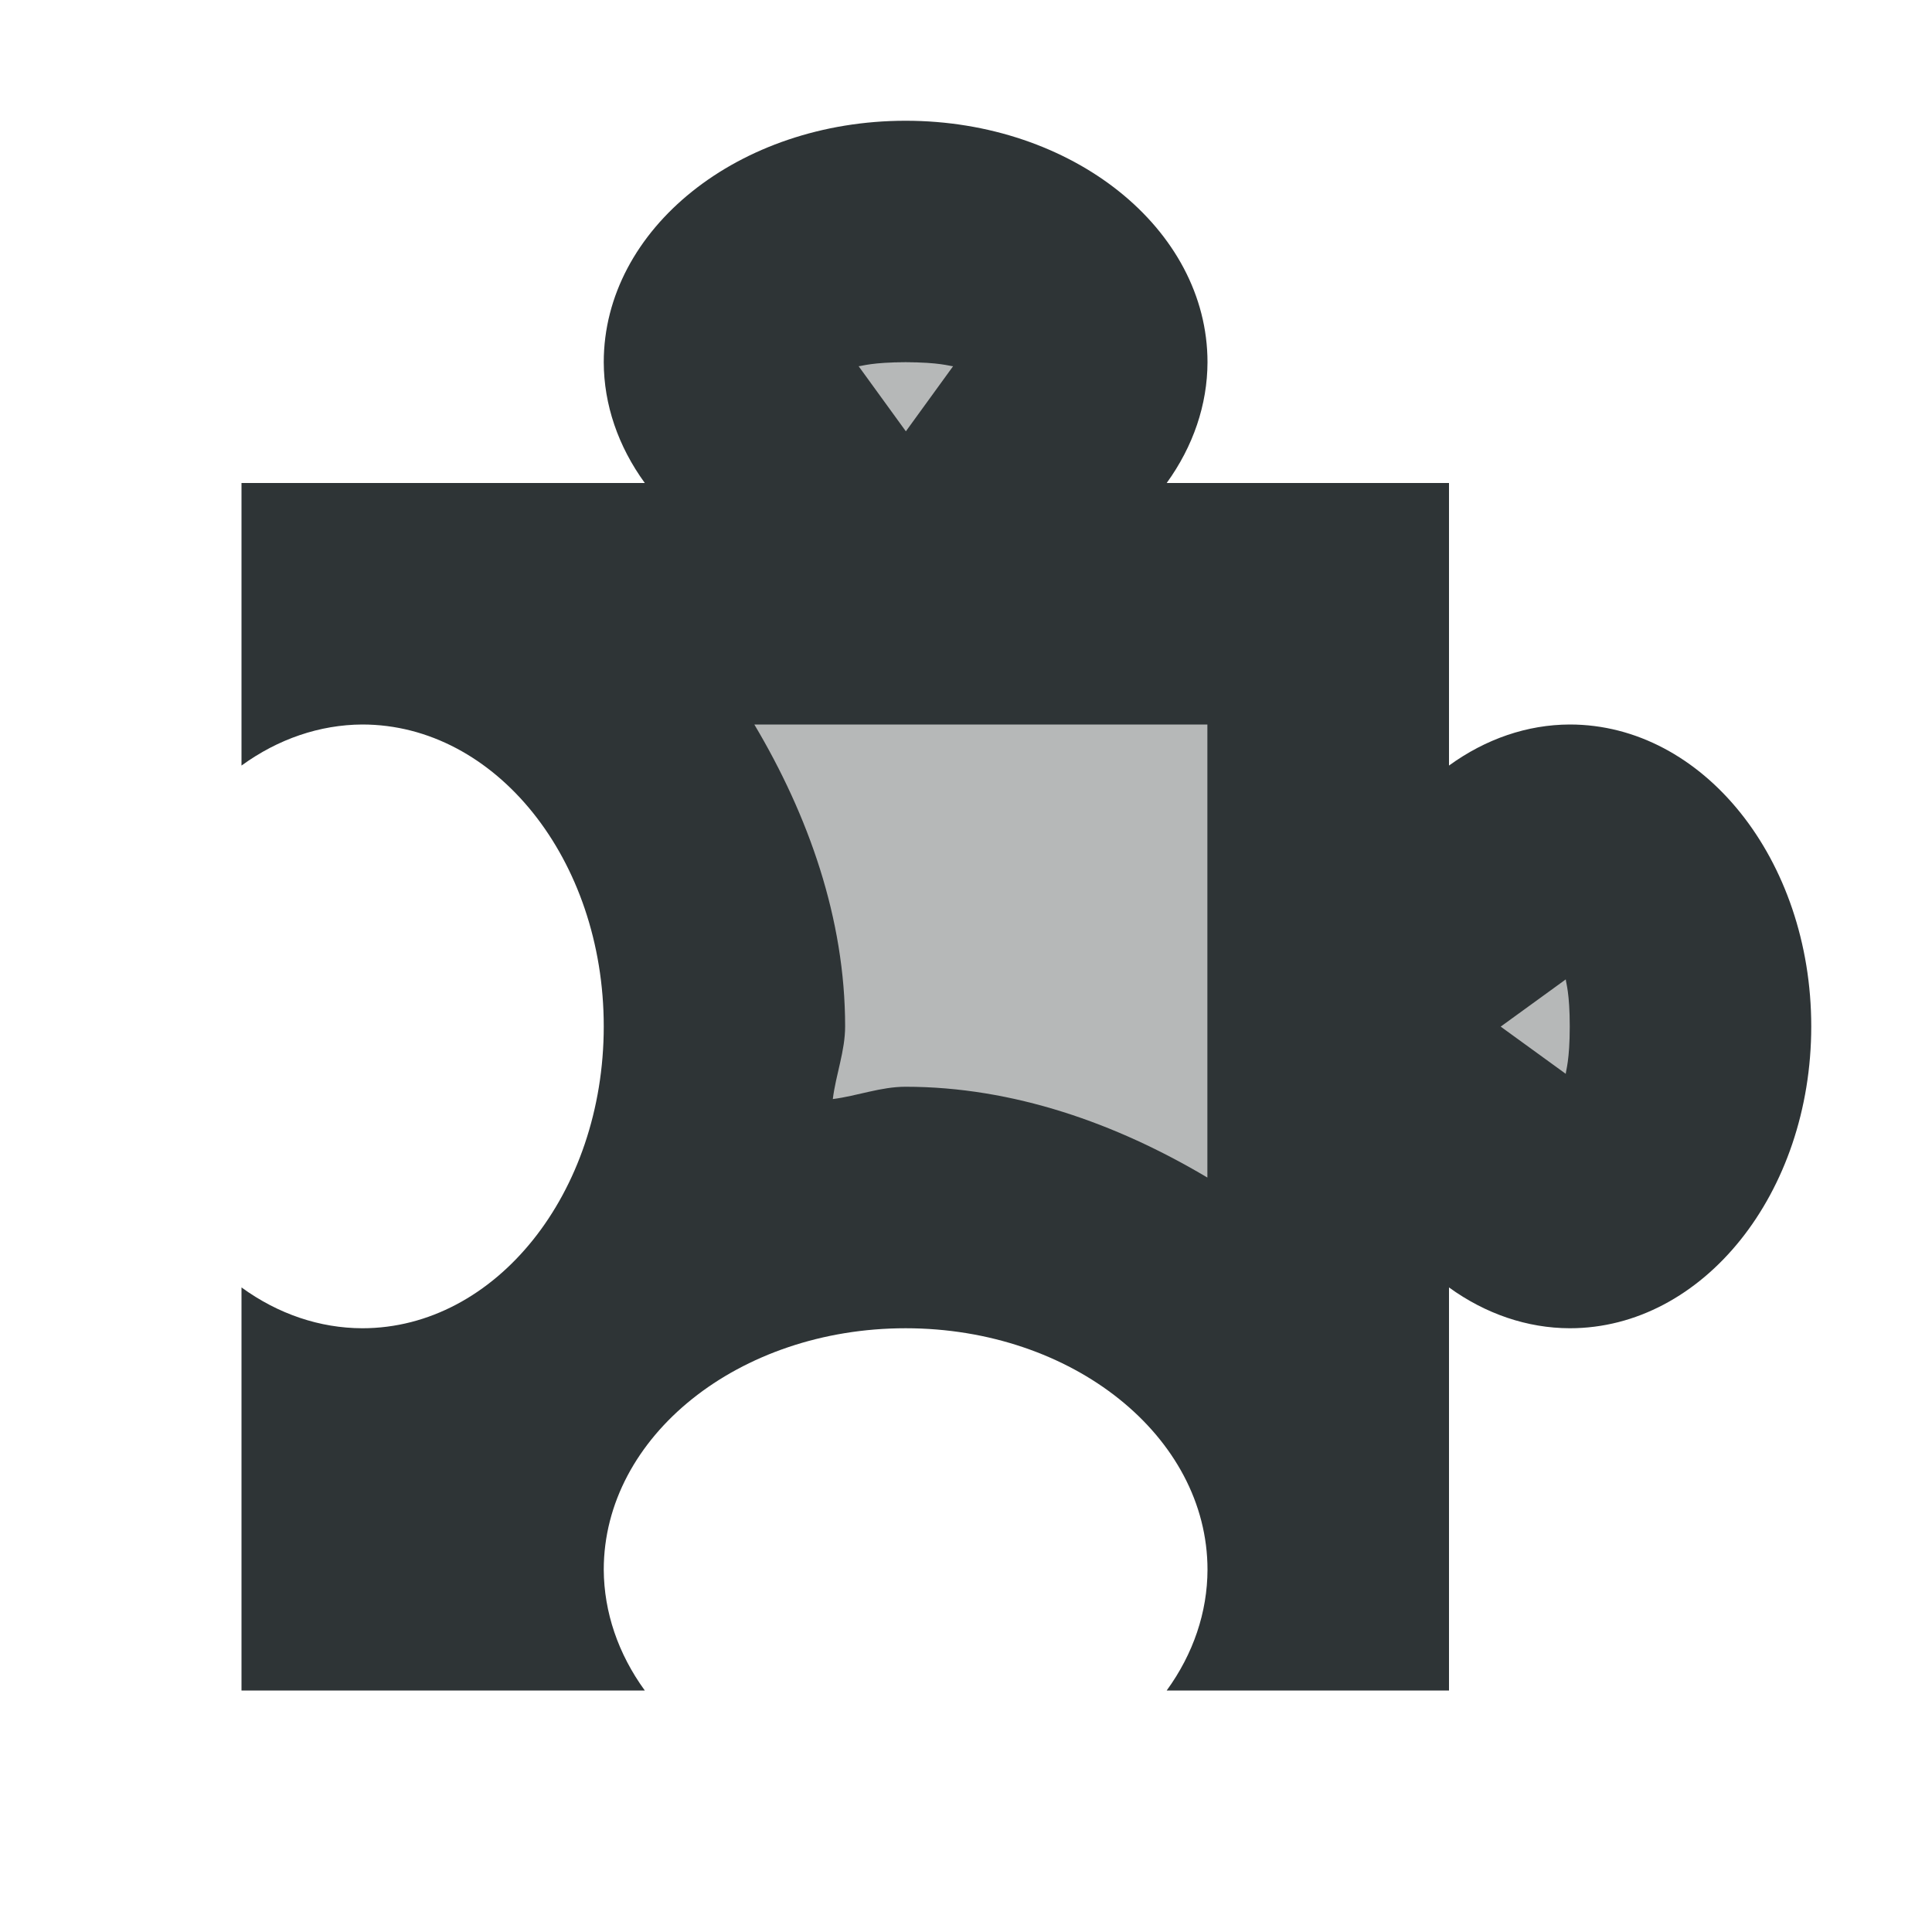 <svg viewBox="0 0 16 16" xmlns="http://www.w3.org/2000/svg"><g fill="#2e3436"><path d="m7 3v2h-1v5h5 3v-3h-3v-2h-3v-2z" opacity=".35"/><path d="m7.5 1c-1.381 0-2.5.895-2.5 2 .001.351.119.696.34 1h-3.34v2.34c.304-.221.649-.338 1-.34 1.105 0 2 1.119 2 2.5s-.895 2.5-2 2.5c-.351-.001-.696-.117-1-.338v3.338h3.34c-.221-.304-.338-.649-.34-1 0-1.105 1.119-2 2.5-2s2.5.895 2.5 2c-.001.351-.117.696-.338 1h2.338v-3.338c.304.22.649.337 1 .338 1.105 0 2-1.119 2-2.5s-.895-2.5-2-2.5c-.351.001-.696.119-1 .34v-2.34h-2.338c.22-.304.337-.649.338-1 0-1.105-1.119-2-2.5-2zm0 2c.283 0 .364.032.393.033l-.391.539-.391-.539c.03-.002.112-.033.389-.033zm-1.252 3h3.021.73v.74 3.012c-.753-.448-1.608-.752-2.5-.752-.205 0-.399.076-.602.102.025-.203.102-.397.102-.602 0-.892-.304-1.747-.752-2.5zm6.719 2.111c.002.03.033.112.033.389 0 .283-.032.364-.033.393l-.539-.391z"/></g></svg>